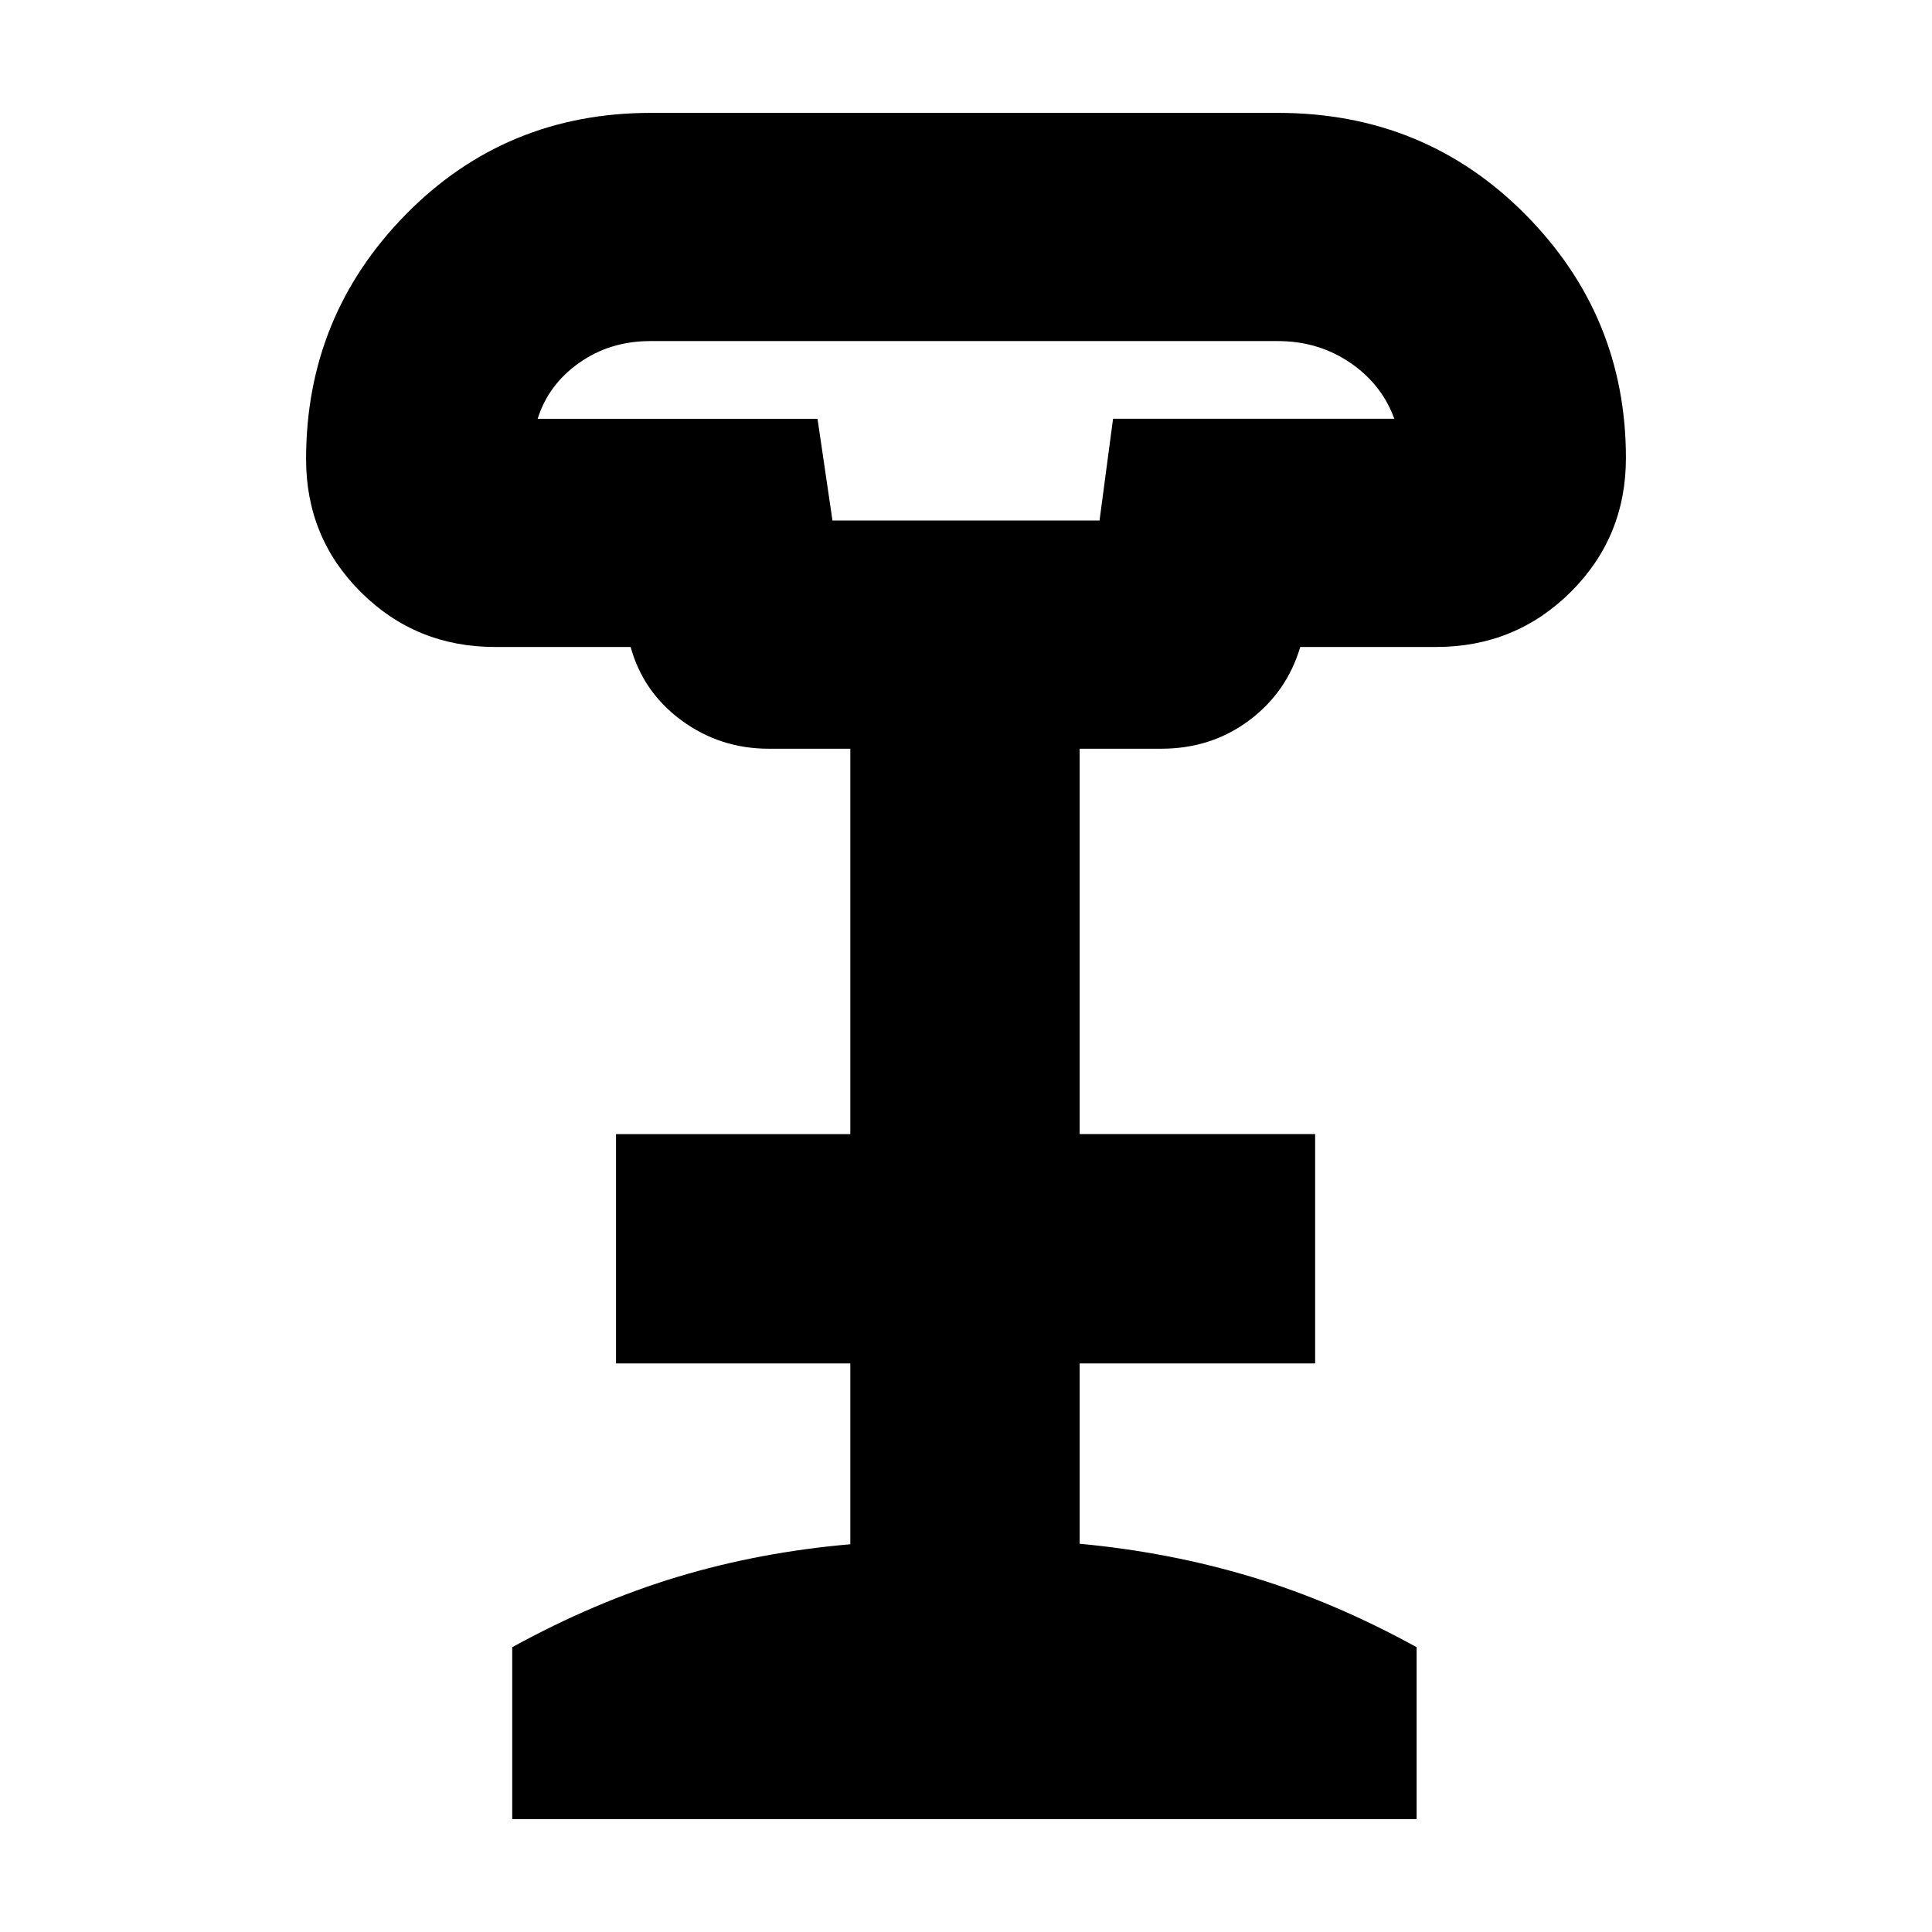 <svg xmlns="http://www.w3.org/2000/svg" height="20" viewBox="0 -960 960 960" width="20"><path d="M413.65-701.35h132.7l6.72-50.56h139.76q-6.27-17.22-22.04-27.92-15.78-10.69-35.85-10.69H323.16q-20.07 0-35.4 10.84-15.32 10.85-20.59 27.77h139.05l7.43 50.56ZM254.52-56.09v-85.43q41.13-22.57 82.07-34.92 40.93-12.34 85.93-16.23v-89.85H306.09v-113.96h116.43v-191.48H382q-24.13 0-43.26-14t-25.39-36.56H246q-39.22 0-66.57-27.12-27.34-27.12-27.34-66.23 0-71.17 49.59-121.61 49.59-50.43 121.75-50.43H635q72.88 0 122.9 50.43 50.01 50.44 50.01 121.05 0 39.34-27.47 66.63-27.48 27.28-66.87 27.28h-67.48q-6.7 22.56-25.51 36.56-18.81 14-43.58 14h-40.52v191.48h117v113.96h-117v89.61q44.43 4.13 85.43 16.47 41 12.35 82 34.92v85.43H254.52Zm159.13-645.26h132.7-132.7Z"/></svg>